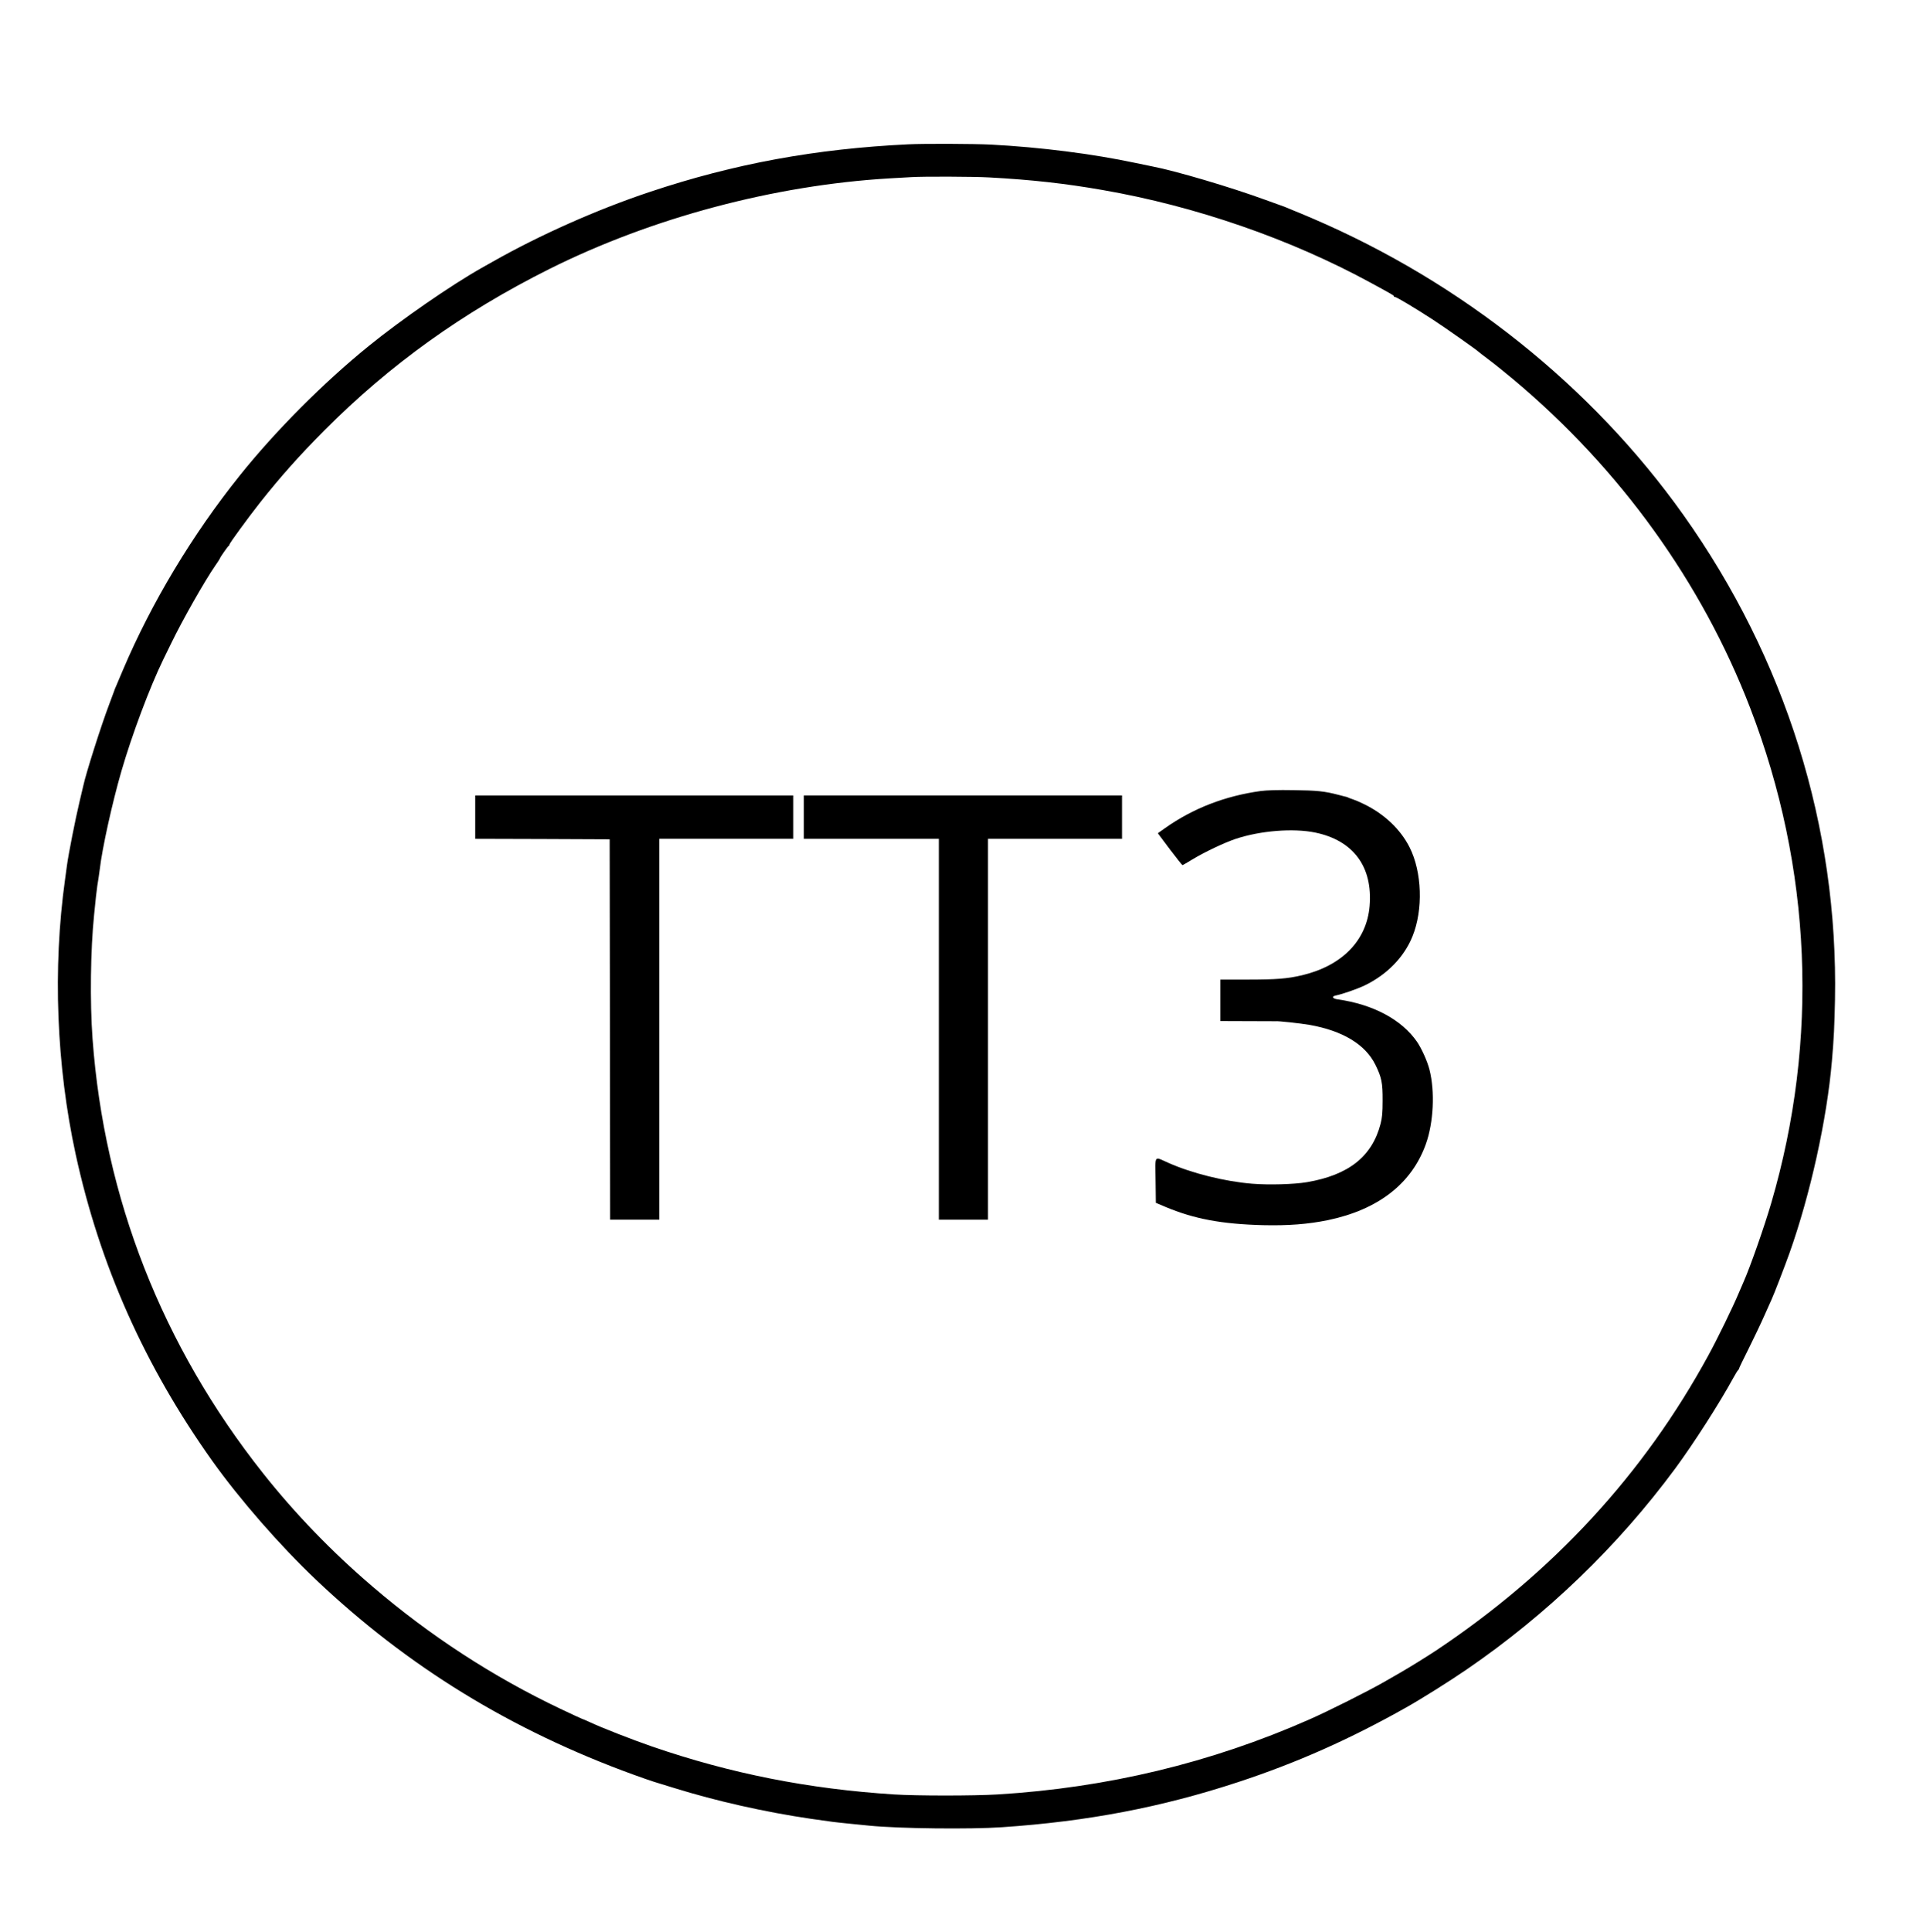 <?xml version="1.0" standalone="no"?>
<!DOCTYPE svg PUBLIC "-//W3C//DTD SVG 20010904//EN"
 "http://www.w3.org/TR/2001/REC-SVG-20010904/DTD/svg10.dtd">
<svg version="1.0" xmlns="http://www.w3.org/2000/svg"
 width="1995pt" height="2004pt" viewBox="0 0 1995 2004"
 preserveAspectRatio="xMidYMid meet">

<g transform="translate(0,2004) scale(0.1,-0.1)"
fill="#000000" stroke="none">
<path d="M9425 18543 c-963 -46 -1809 -201 -2685 -494 -543 -181 -1140 -446
-1628 -723 -42 -24 -93 -52 -112 -63 -319 -180 -835 -536 -1175 -812 -469
-380 -968 -881 -1340 -1346 -492 -614 -913 -1316 -1208 -2010 -30 -71 -63
-148 -72 -170 -10 -22 -19 -44 -20 -50 -2 -5 -26 -71 -54 -145 -81 -213 -240
-713 -266 -836 -3 -12 -20 -86 -39 -165 -43 -179 -116 -548 -132 -669 -2 -19
-11 -82 -19 -140 -129 -922 -90 -1932 110 -2852 251 -1152 717 -2197 1418
-3181 284 -398 700 -875 1074 -1230 949 -901 2028 -1563 3298 -2024 83 -30
177 -63 210 -73 33 -10 126 -38 208 -64 434 -135 943 -250 1422 -320 229 -33
228 -33 405 -51 85 -8 176 -17 201 -20 299 -30 1042 -39 1374 -16 887 60 1657
207 2450 468 608 200 1160 445 1745 775 158 89 445 269 630 396 832 570 1564
1276 2160 2082 191 259 460 679 600 935 24 44 48 83 53 86 5 3 8 9 8 13 -1 3
43 95 98 204 54 109 129 265 165 347 37 83 71 159 76 170 22 46 133 334 185
479 216 608 388 1385 440 1991 21 243 26 358 32 635 34 1791 -513 3539 -1574
5031 -947 1331 -2295 2408 -3845 3073 -98 42 -180 76 -182 76 -2 0 -26 10 -53
22 -26 11 -52 22 -58 24 -5 1 -95 34 -200 72 -361 132 -932 301 -1180 348 -11
2 -83 17 -160 33 -451 96 -993 164 -1503 191 -180 9 -695 11 -857 3z m835
-343 c442 -24 792 -63 1180 -131 964 -167 1948 -508 2783 -963 226 -123 237
-130 237 -138 0 -5 5 -8 12 -8 16 0 216 -120 393 -235 126 -82 462 -319 475
-334 3 -3 50 -40 105 -81 55 -41 172 -135 260 -209 1102 -924 1951 -2101 2453
-3406 638 -1658 714 -3438 217 -5134 -73 -249 -219 -665 -289 -822 -8 -19 -29
-68 -47 -109 -60 -144 -222 -476 -315 -646 -671 -1232 -1613 -2254 -2824
-3061 -101 -67 -287 -182 -380 -235 -25 -15 -97 -56 -160 -92 -169 -97 -579
-303 -780 -391 -1019 -449 -2094 -707 -3230 -776 -248 -15 -840 -15 -1075 0
-890 57 -1697 217 -2510 497 -211 73 -518 193 -640 250 -44 20 -85 38 -91 39
-6 2 -105 47 -220 102 -692 328 -1357 760 -1947 1266 -421 359 -806 758 -1138
1177 -1045 1318 -1648 2854 -1769 4507 -28 383 -21 922 16 1283 8 80 17 168
20 195 5 52 21 165 28 200 2 11 7 47 11 80 25 216 129 687 224 1015 110 380
295 873 435 1160 10 19 46 95 82 168 116 240 350 652 460 810 24 35 44 65 44
68 0 9 83 129 92 132 4 2 8 8 8 14 0 13 188 270 319 437 209 264 408 488 666
747 680 683 1434 1223 2334 1674 1063 531 2331 869 3527 940 98 6 202 12 229
13 124 8 647 6 805 -3z"/>
<path d="M13080 11836 c-371 -51 -703 -180 -992 -384 l-76 -54 125 -167 c69
-91 128 -165 131 -164 4 1 50 27 102 59 125 76 332 174 448 213 258 86 599
113 827 66 396 -82 598 -355 564 -762 -30 -358 -285 -619 -701 -718 -153 -36
-268 -45 -573 -45 l-275 0 0 -215 0 -215 283 -1 c155 -1 285 -1 288 -1 26 4
264 -22 356 -38 344 -61 578 -203 682 -413 65 -132 76 -188 75 -372 0 -128 -5
-176 -21 -240 -88 -340 -331 -532 -764 -606 -136 -23 -397 -30 -569 -16 -283
23 -625 108 -870 217 -152 67 -135 89 -132 -182 l3 -233 99 -42 c297 -125 584
-179 1015 -190 260 -6 465 10 671 52 523 109 870 379 1017 791 79 222 95 542
37 770 -22 87 -81 218 -130 290 -159 229 -454 387 -822 439 -54 7 -66 31 -20
40 75 16 226 69 301 105 231 112 407 293 494 507 113 277 100 670 -30 926 -94
186 -262 345 -472 447 -42 21 -94 43 -116 50 -22 7 -44 15 -50 19 -5 3 -14 6
-20 7 -5 1 -39 9 -75 19 -148 39 -225 47 -470 50 -163 3 -277 -1 -340 -9z"/>
<path d="M4930 11565 l0 -225 698 -2 697 -3 3 -1972 2 -1973 255 0 255 0 0
1975 0 1975 695 0 695 0 0 225 0 225 -1650 0 -1650 0 0 -225z"/>
<path d="M8340 11565 l0 -225 700 0 700 0 0 -1975 0 -1975 255 0 255 0 0 1975
0 1975 695 0 695 0 0 225 0 225 -1650 0 -1650 0 0 -225z"/>
</g>
</svg>
